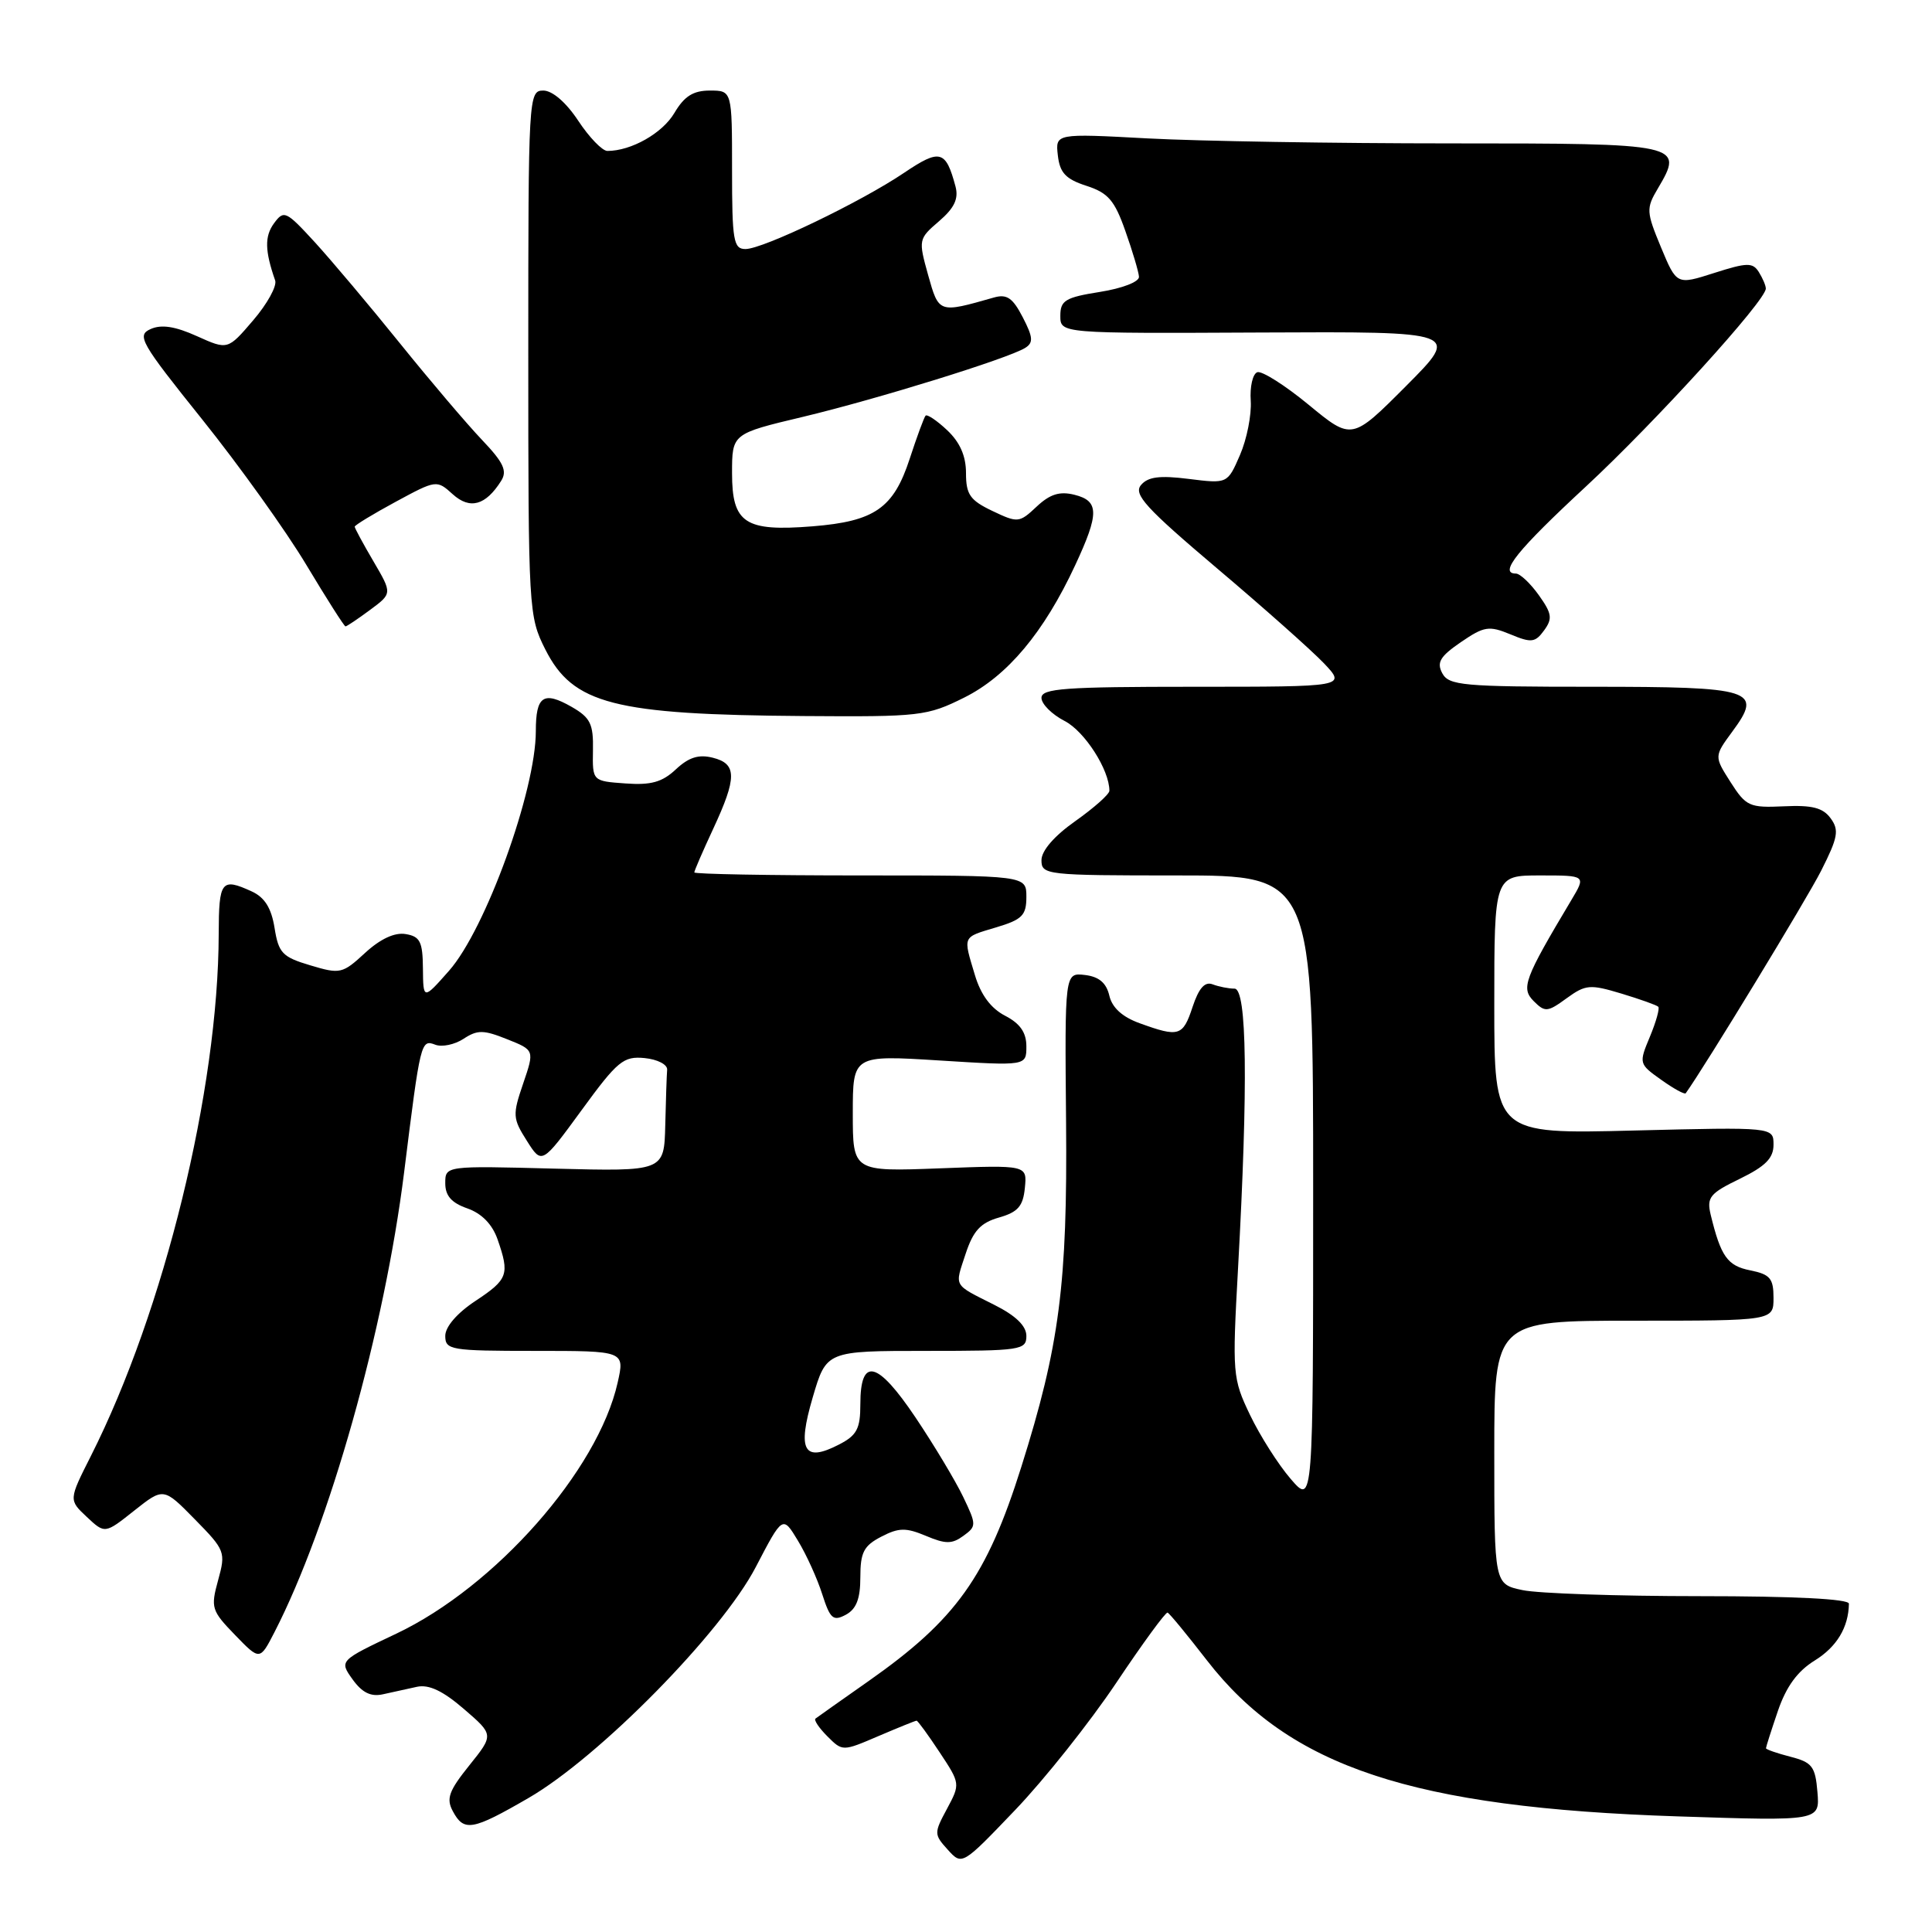 <?xml version="1.0" encoding="UTF-8" standalone="no"?>
<!DOCTYPE svg PUBLIC "-//W3C//DTD SVG 1.1//EN" "http://www.w3.org/Graphics/SVG/1.1/DTD/svg11.dtd" >
<svg xmlns="http://www.w3.org/2000/svg" xmlns:xlink="http://www.w3.org/1999/xlink" version="1.1" viewBox="0 0 256 256">
 <g >
 <path fill="currentColor"
d=" M 147.90 223.00 C 151.39 217.78 154.46 213.58 154.71 213.68 C 154.97 213.78 157.31 216.63 159.92 220.00 C 170.87 234.14 187.11 239.53 222.32 240.68 C 241.14 241.30 241.14 241.30 240.82 237.46 C 240.54 234.06 240.12 233.52 237.25 232.78 C 235.46 232.32 234.00 231.81 234.00 231.65 C 234.00 231.49 234.71 229.26 235.58 226.71 C 236.69 223.47 238.17 221.44 240.47 220.02 C 243.39 218.21 244.94 215.63 244.99 212.50 C 245.00 211.87 237.76 211.50 225.25 211.50 C 214.39 211.50 203.81 211.14 201.75 210.70 C 198.00 209.91 198.00 209.91 198.00 192.45 C 198.00 175.00 198.00 175.00 216.50 175.00 C 235.00 175.00 235.00 175.00 235.00 171.97 C 235.00 169.40 234.55 168.86 231.92 168.33 C 228.89 167.73 228.02 166.50 226.67 160.94 C 226.13 158.66 226.56 158.12 230.53 156.20 C 233.93 154.54 235.00 153.47 235.00 151.68 C 235.00 149.34 235.00 149.34 216.50 149.80 C 198.00 150.27 198.00 150.27 198.00 133.13 C 198.00 116.00 198.00 116.00 204.08 116.00 C 210.16 116.00 210.16 116.00 208.22 119.25 C 201.96 129.73 201.51 130.94 203.23 132.66 C 204.72 134.15 205.06 134.12 207.58 132.28 C 210.10 130.45 210.68 130.40 214.83 131.65 C 217.31 132.40 219.51 133.18 219.73 133.40 C 219.94 133.61 219.44 135.40 218.62 137.37 C 217.14 140.91 217.16 140.98 220.12 143.08 C 221.77 144.26 223.23 145.06 223.37 144.86 C 225.98 141.20 239.40 119.15 241.31 115.38 C 243.54 110.97 243.72 110.00 242.57 108.43 C 241.55 107.03 240.11 106.66 236.37 106.84 C 231.81 107.05 231.36 106.85 229.31 103.64 C 227.13 100.22 227.13 100.22 229.54 96.94 C 233.63 91.40 232.39 91.00 210.91 91.00 C 193.85 91.00 191.98 90.83 191.11 89.21 C 190.34 87.77 190.82 86.98 193.57 85.09 C 196.66 82.98 197.29 82.88 200.13 84.05 C 202.91 85.21 203.42 85.15 204.60 83.53 C 205.74 81.97 205.64 81.30 203.90 78.86 C 202.78 77.29 201.41 76.00 200.86 76.00 C 198.54 76.00 201.05 72.89 210.16 64.45 C 219.33 55.94 234.02 39.79 233.98 38.23 C 233.98 37.83 233.55 36.84 233.05 36.04 C 232.24 34.76 231.49 34.78 227.14 36.17 C 222.17 37.76 222.17 37.76 220.09 32.77 C 218.14 28.07 218.11 27.61 219.66 25.00 C 223.17 19.06 222.90 19.00 192.19 19.00 C 176.86 19.00 158.81 18.70 152.08 18.34 C 139.84 17.68 139.84 17.68 140.17 20.59 C 140.43 22.90 141.21 23.73 143.95 24.62 C 146.83 25.55 147.69 26.54 149.12 30.62 C 150.07 33.30 150.88 36.03 150.92 36.67 C 150.97 37.34 148.71 38.21 145.75 38.68 C 141.15 39.41 140.50 39.81 140.50 41.85 C 140.50 44.19 140.50 44.19 167.00 44.06 C 193.50 43.93 193.50 43.93 186.32 51.14 C 179.13 58.35 179.13 58.35 173.41 53.64 C 170.27 51.05 167.20 49.11 166.60 49.32 C 165.99 49.54 165.60 51.24 165.73 53.11 C 165.85 54.97 165.21 58.21 164.30 60.30 C 162.65 64.10 162.65 64.10 157.52 63.46 C 153.64 62.97 152.10 63.18 151.18 64.28 C 150.17 65.50 151.84 67.33 161.23 75.28 C 167.43 80.52 173.82 86.20 175.44 87.90 C 178.37 91.00 178.37 91.00 158.19 91.00 C 141.07 91.00 138.00 91.22 138.00 92.47 C 138.00 93.29 139.39 94.67 141.08 95.54 C 143.73 96.91 147.00 102.01 147.00 104.78 C 147.00 105.24 144.97 107.04 142.50 108.79 C 139.70 110.76 138.00 112.72 138.00 113.98 C 138.00 115.93 138.61 116.00 156.00 116.00 C 174.00 116.00 174.00 116.00 174.00 157.71 C 174.00 199.42 174.00 199.42 171.02 195.96 C 169.38 194.06 166.96 190.25 165.64 187.50 C 163.32 182.65 163.27 182.07 164.05 168.00 C 165.39 143.68 165.23 131.00 163.58 131.00 C 162.80 131.00 161.50 130.74 160.68 130.43 C 159.64 130.03 158.85 130.93 158.02 133.43 C 156.74 137.31 156.22 137.47 151.03 135.59 C 148.72 134.76 147.36 133.53 146.99 131.92 C 146.59 130.23 145.62 129.41 143.75 129.19 C 141.08 128.88 141.08 128.88 141.26 148.69 C 141.45 170.14 140.39 178.32 135.33 194.37 C 130.74 208.94 126.69 214.61 115.05 222.78 C 111.45 225.31 108.30 227.53 108.06 227.72 C 107.81 227.90 108.52 228.96 109.63 230.07 C 111.64 232.08 111.64 232.08 116.40 230.04 C 119.02 228.92 121.29 228.00 121.45 228.00 C 121.61 228.00 122.98 229.88 124.50 232.18 C 127.25 236.33 127.25 236.38 125.48 239.68 C 123.75 242.89 123.75 243.07 125.58 245.09 C 127.48 247.19 127.48 247.19 134.51 239.84 C 138.38 235.80 144.40 228.22 147.90 223.00 Z  M 70.02 238.25 C 79.39 232.83 95.60 216.36 100.14 207.65 C 103.71 200.80 103.71 200.80 105.73 204.15 C 106.85 205.99 108.30 209.19 108.95 211.24 C 110.00 214.51 110.40 214.86 112.08 213.96 C 113.47 213.21 114.00 211.85 114.00 208.99 C 114.00 205.70 114.45 204.82 116.77 203.62 C 119.10 202.41 120.04 202.40 122.69 203.51 C 125.30 204.61 126.15 204.61 127.65 203.51 C 129.40 202.24 129.40 202.05 127.63 198.35 C 126.62 196.24 123.78 191.50 121.31 187.82 C 116.25 180.29 114.00 179.75 114.00 186.08 C 114.00 189.31 113.54 190.19 111.19 191.40 C 106.50 193.83 105.61 192.23 107.69 185.16 C 109.50 179.00 109.50 179.00 122.75 179.00 C 135.29 179.00 136.00 178.89 136.00 177.02 C 136.00 175.69 134.60 174.33 131.75 172.90 C 126.22 170.11 126.49 170.58 127.96 166.11 C 128.96 163.08 129.94 162.02 132.37 161.33 C 134.88 160.61 135.56 159.84 135.80 157.40 C 136.10 154.37 136.10 154.37 124.55 154.81 C 113.00 155.25 113.00 155.25 113.00 147.53 C 113.00 139.80 113.00 139.80 124.50 140.52 C 136.00 141.24 136.00 141.24 136.00 138.65 C 136.00 136.81 135.17 135.62 133.18 134.59 C 131.30 133.62 129.96 131.82 129.18 129.20 C 127.60 123.94 127.47 124.24 132.00 122.88 C 135.45 121.85 136.00 121.29 136.00 118.84 C 136.00 116.00 136.00 116.00 114.00 116.00 C 101.90 116.00 92.00 115.82 92.00 115.60 C 92.00 115.38 93.12 112.79 94.49 109.85 C 97.67 103.02 97.66 101.20 94.44 100.40 C 92.58 99.93 91.26 100.35 89.56 101.94 C 87.75 103.64 86.26 104.06 82.87 103.81 C 78.50 103.50 78.50 103.50 78.57 99.42 C 78.64 95.92 78.23 95.09 75.74 93.66 C 72.01 91.53 71.00 92.21 71.00 96.88 C 71.00 104.76 64.34 123.15 59.50 128.63 C 56.08 132.50 56.08 132.50 56.04 128.32 C 56.01 124.78 55.66 124.08 53.75 123.77 C 52.30 123.52 50.39 124.41 48.37 126.27 C 45.38 129.03 45.07 129.10 41.11 127.91 C 37.41 126.81 36.91 126.28 36.38 122.95 C 35.95 120.30 35.07 118.90 33.34 118.11 C 29.33 116.28 29.00 116.71 28.98 123.75 C 28.93 144.40 21.76 173.67 12.05 192.91 C 9.10 198.75 9.10 198.75 11.50 201.00 C 13.90 203.25 13.90 203.25 17.78 200.17 C 21.67 197.09 21.67 197.09 25.82 201.32 C 29.84 205.41 29.93 205.66 28.90 209.39 C 27.90 213.03 28.02 213.42 31.14 216.64 C 34.43 220.04 34.43 220.04 36.37 216.27 C 43.65 202.11 50.94 176.24 53.55 155.32 C 55.71 137.96 55.77 137.70 57.68 138.43 C 58.56 138.77 60.24 138.42 61.42 137.65 C 63.26 136.44 64.07 136.45 67.19 137.70 C 70.83 139.15 70.83 139.15 69.32 143.58 C 67.90 147.73 67.93 148.20 69.81 151.16 C 71.80 154.31 71.80 154.31 77.06 147.11 C 81.83 140.57 82.61 139.93 85.41 140.20 C 87.13 140.37 88.46 141.06 88.40 141.75 C 88.34 142.44 88.23 145.75 88.15 149.11 C 88.00 155.22 88.00 155.22 73.50 154.85 C 59.00 154.47 59.00 154.47 59.00 156.79 C 59.00 158.45 59.83 159.39 61.93 160.12 C 63.83 160.79 65.23 162.22 65.93 164.22 C 67.55 168.88 67.32 169.52 63.00 172.38 C 60.56 173.99 59.00 175.81 59.00 177.01 C 59.00 178.88 59.69 179.00 70.89 179.00 C 82.79 179.00 82.79 179.00 81.84 183.21 C 79.23 194.83 65.65 210.23 52.53 216.46 C 44.95 220.05 44.95 220.05 46.72 222.53 C 47.99 224.29 49.14 224.86 50.75 224.50 C 51.99 224.23 54.01 223.78 55.25 223.51 C 56.83 223.17 58.69 224.05 61.47 226.45 C 65.44 229.87 65.44 229.87 62.18 233.93 C 59.48 237.29 59.10 238.33 60.00 239.99 C 61.47 242.75 62.58 242.56 70.02 238.25 Z  M 127.77 92.43 C 133.48 89.58 138.32 83.81 142.47 74.89 C 145.67 68.02 145.65 66.38 142.37 65.56 C 140.41 65.07 139.13 65.47 137.36 67.13 C 135.06 69.29 134.87 69.31 131.49 67.70 C 128.53 66.29 128.00 65.52 128.00 62.69 C 128.00 60.42 127.20 58.60 125.50 57.00 C 124.13 55.71 122.84 54.85 122.64 55.08 C 122.44 55.31 121.49 57.88 120.54 60.79 C 118.40 67.34 115.90 69.08 107.67 69.74 C 98.70 70.46 97.00 69.33 97.00 62.70 C 97.00 57.47 97.00 57.47 106.37 55.24 C 116.21 52.89 133.55 47.52 135.84 46.10 C 136.95 45.41 136.89 44.69 135.52 42.04 C 134.18 39.45 133.41 38.93 131.67 39.43 C 124.37 41.51 124.41 41.53 122.98 36.44 C 121.68 31.77 121.70 31.65 124.43 29.31 C 126.46 27.56 127.04 26.34 126.61 24.71 C 125.32 19.89 124.56 19.69 119.81 22.89 C 114.08 26.76 101.10 33.00 98.78 33.00 C 97.19 33.00 97.00 31.90 97.00 22.50 C 97.00 12.00 97.00 12.00 94.06 12.00 C 91.85 12.00 90.67 12.75 89.36 14.97 C 87.77 17.66 83.64 20.00 80.48 20.00 C 79.81 20.00 78.07 18.20 76.62 16.00 C 75.01 13.56 73.19 12.00 71.99 12.00 C 70.04 12.00 70.00 12.75 70.00 46.79 C 70.00 80.88 70.05 81.67 72.25 86.04 C 75.92 93.31 81.31 94.70 106.55 94.88 C 121.91 94.99 122.83 94.89 127.77 92.43 Z  M 49.03 80.82 C 51.98 78.64 51.98 78.64 49.49 74.39 C 48.12 72.06 47.00 69.98 47.00 69.79 C 47.00 69.59 49.44 68.11 52.43 66.49 C 57.81 63.58 57.87 63.57 59.99 65.49 C 62.27 67.55 64.35 66.98 66.41 63.71 C 67.24 62.39 66.72 61.28 63.86 58.28 C 61.88 56.20 56.99 50.45 53.00 45.50 C 49.01 40.55 43.93 34.52 41.72 32.10 C 37.89 27.93 37.62 27.80 36.30 29.60 C 35.05 31.32 35.09 33.23 36.46 37.16 C 36.72 37.90 35.41 40.27 33.55 42.44 C 30.18 46.38 30.18 46.38 26.09 44.54 C 23.21 43.24 21.39 42.96 19.96 43.60 C 18.08 44.44 18.60 45.36 26.82 55.61 C 31.71 61.71 37.91 70.37 40.59 74.85 C 43.28 79.33 45.61 83.00 45.78 83.00 C 45.95 83.00 47.41 82.02 49.03 80.82 Z "/>
</g>
</svg>